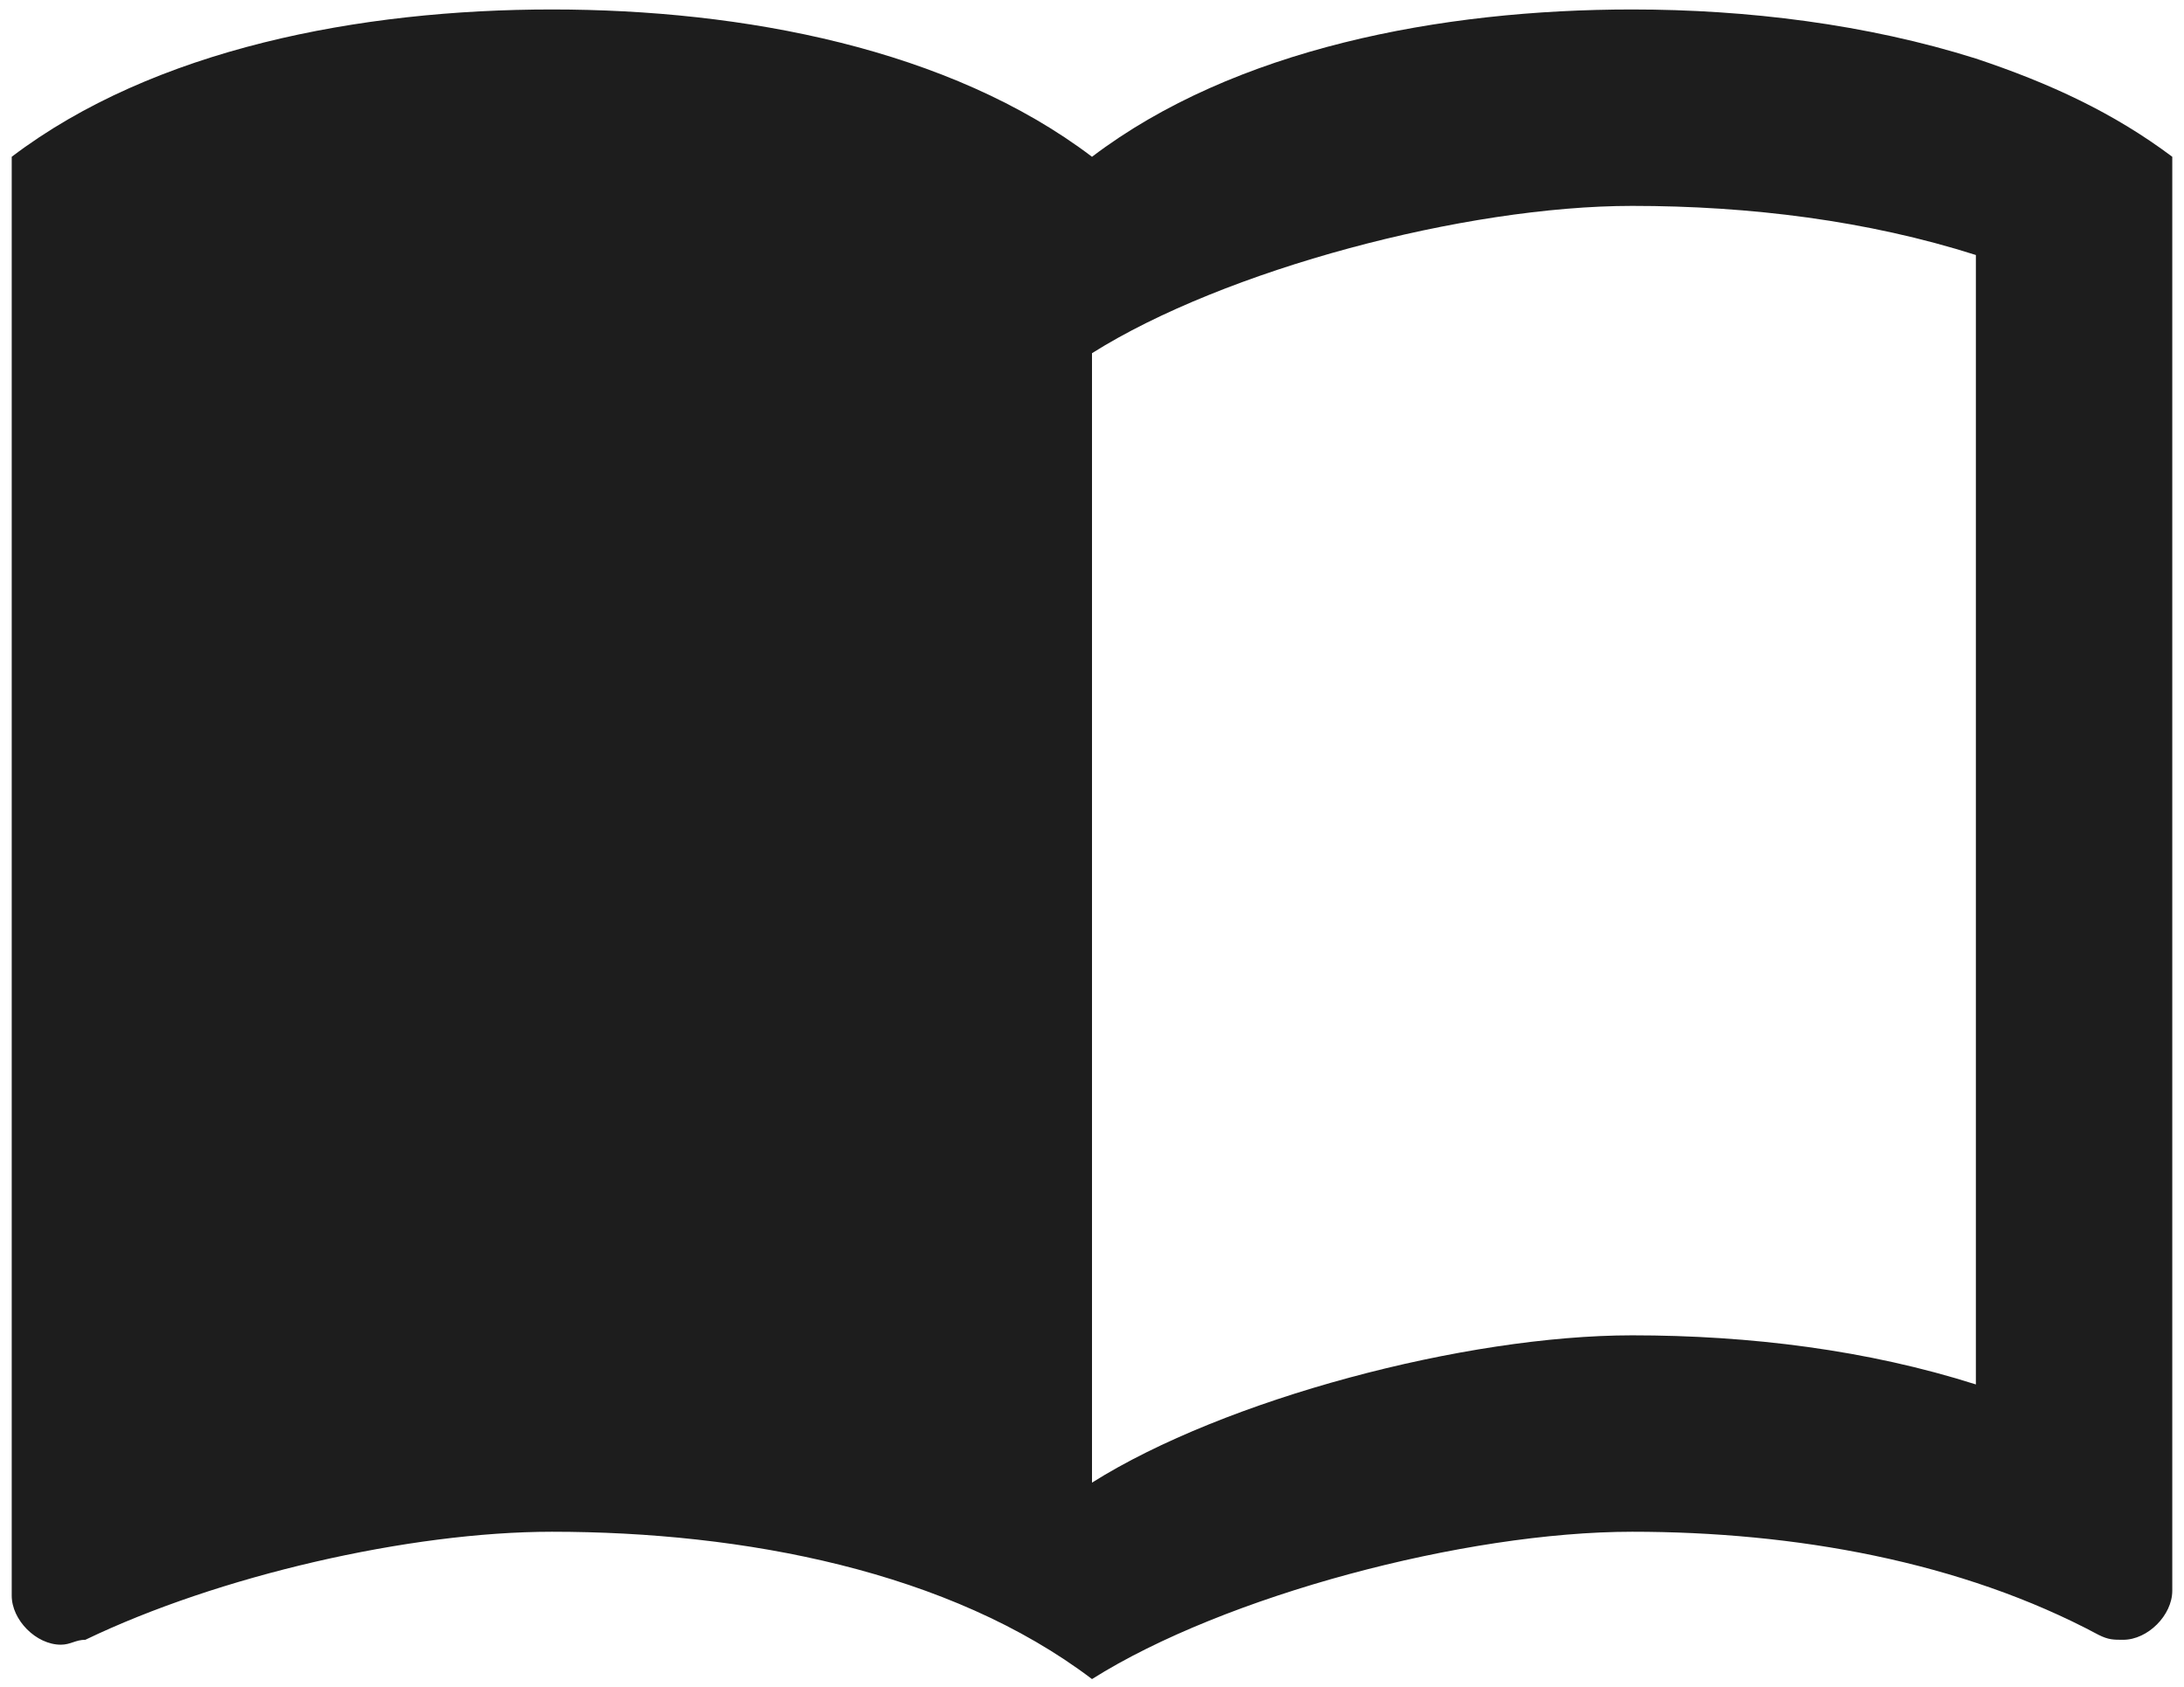 <?xml version="1.0" encoding="UTF-8" standalone="no"?>
<svg width="101px" height="78px" viewBox="0 0 101 78" version="1.1" xmlns="http://www.w3.org/2000/svg" xmlns:xlink="http://www.w3.org/1999/xlink">
    <!-- Generator: Sketch 44 (41411) - http://www.bohemiancoding.com/sketch -->
    <title>ic_import_contacts_black_48px</title>
    <desc>Created with Sketch.</desc>
    <defs></defs>
    <g id="Page-1" stroke="none" stroke-width="1" fill="none" fill-rule="evenodd">
        <g id="ic_import_contacts_black_48px" fill-rule="nonzero" fill="#1D1D1D">
            <path d="M91.375,2.708 C86.334,1.119 80.793,0.438 75.479,0.438 C66.623,0.438 57.085,2.254 50.5,7.25 C43.915,2.254 34.377,0.438 25.521,0.438 C16.665,0.438 7.127,2.254 0.542,7.25 L0.542,73.785 C0.542,74.921 1.677,76.056 2.812,76.056 C3.267,76.056 3.494,75.829 3.948,75.829 C10.079,72.877 18.935,70.833 25.521,70.833 C34.377,70.833 43.915,72.65 50.5,77.646 C56.631,73.785 67.758,70.833 75.479,70.833 C82.973,70.833 90.694,72.196 97.052,75.602 C97.506,75.829 97.733,75.829 98.188,75.829 C99.323,75.829 100.458,74.694 100.458,73.558 L100.458,7.25 C97.733,5.206 94.781,3.844 91.375,2.708 Z M91.375,64.021 C86.379,62.431 80.929,61.75 75.479,61.75 C67.758,61.75 56.631,64.702 50.5,68.562 L50.5,16.333 C56.631,12.473 67.758,9.521 75.479,9.521 C80.929,9.521 86.379,10.202 91.375,11.792 L91.375,64.021 Z" id="Shape"></path>
        </g>
    </g>
</svg>